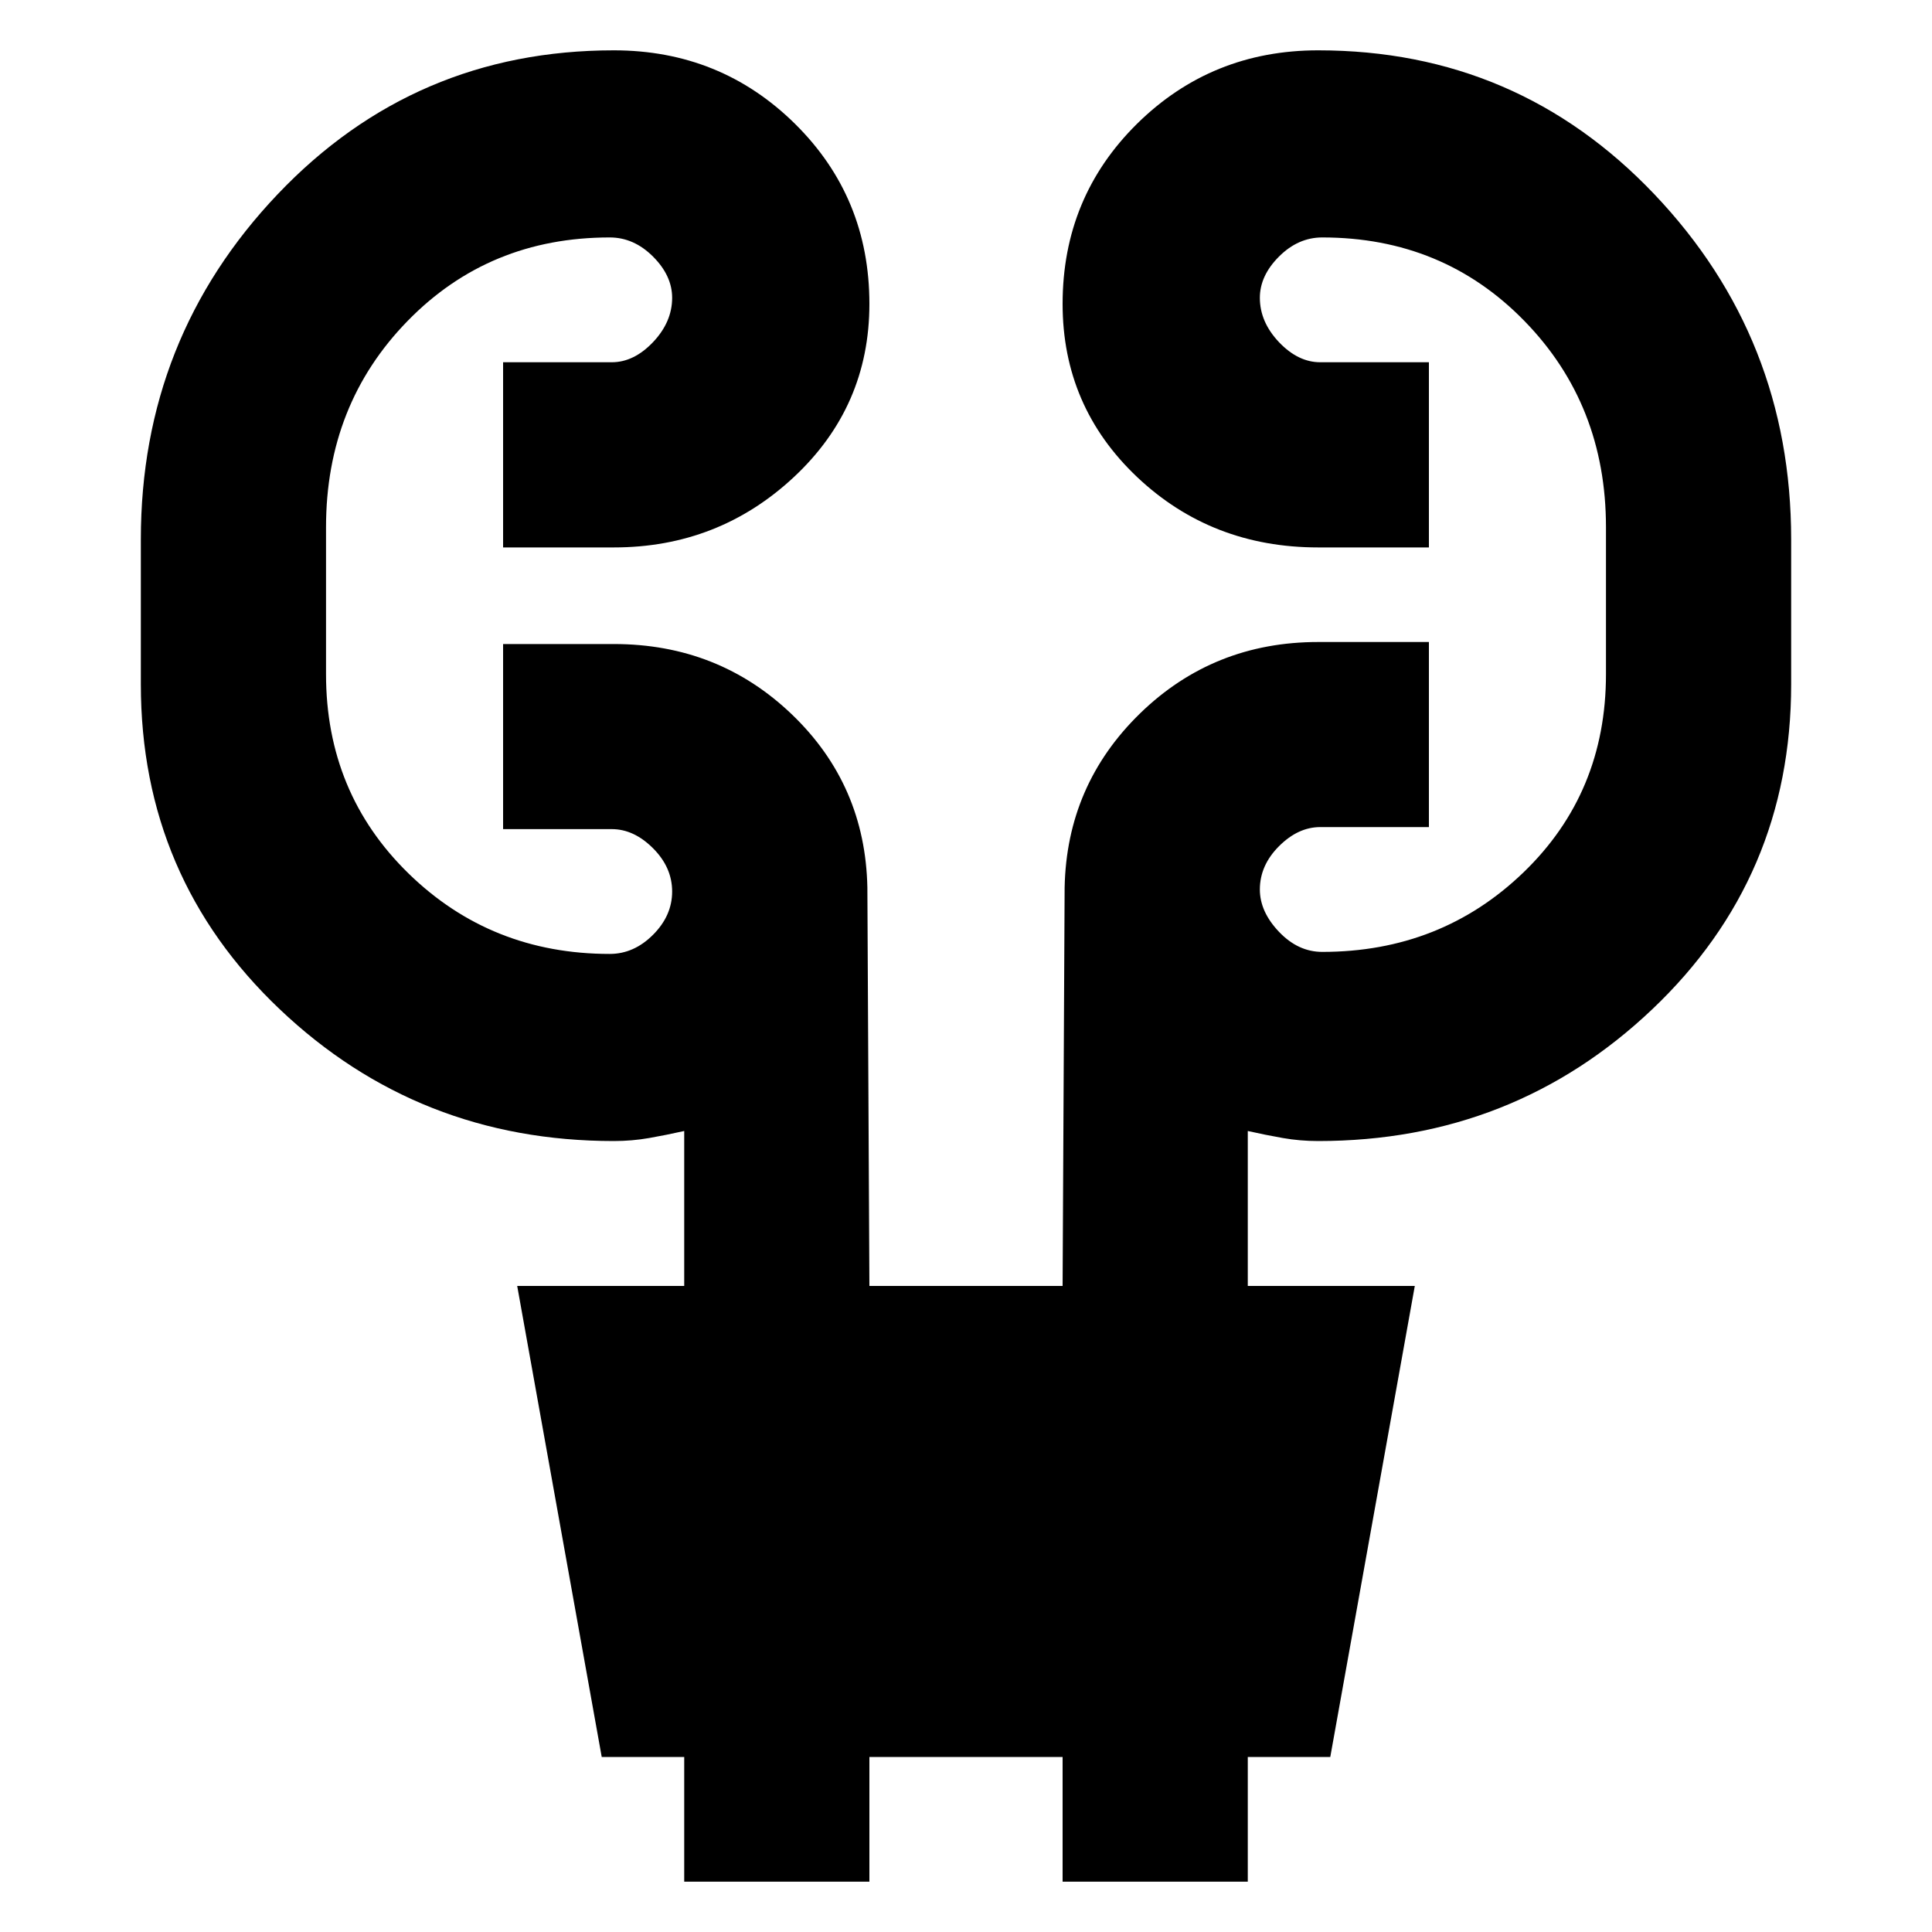 <svg xmlns="http://www.w3.org/2000/svg" height="20" width="20"><path d="M7.083 19.479v-1.291h-.854l-.875-4.876h1.729v-1.604q-.187.042-.364.073-.177.031-.365.031-2.021 0-3.458-1.364-1.438-1.365-1.438-3.365v-1.5q0-2.083 1.417-3.573Q4.292.521 6.354.521q1.104 0 1.875.76Q9 2.042 9 3.146q0 1.062-.781 1.792-.781.729-1.865.729H5.208V3.75h1.125q.229 0 .427-.208.198-.209.198-.459 0-.229-.198-.427-.198-.198-.448-.198-1.25 0-2.093.865-.844.865-.844 2.135v1.521q0 1.229.854 2.063.854.833 2.083.833.25 0 .448-.198t.198-.448q0-.25-.198-.448t-.427-.198H5.208V6.667h1.146q1.084 0 1.844.729t.781 1.792L9 13.312h2l.021-4.124q.021-1.063.781-1.803.76-.739 1.844-.739h1.146v1.916h-1.125q-.229 0-.427.198-.198.198-.198.448 0 .23.198.438t.448.208q1.229 0 2.083-.823.854-.823.854-2.052V5.458q0-1.27-.844-2.135-.843-.865-2.093-.865-.25 0-.448.198t-.198.427q0 .25.198.459.198.208.427.208h1.125v1.917h-1.146q-1.104 0-1.875-.729Q11 4.208 11 3.146q0-1.104.771-1.865.771-.76 1.875-.76 2.062 0 3.479 1.489 1.417 1.49 1.417 3.573v1.5q0 2-1.438 3.365-1.437 1.364-3.458 1.364-.188 0-.365-.031t-.364-.073v1.604h1.729l-.875 4.876h-.854v1.291H11v-1.291H9v1.291Z"/></svg>